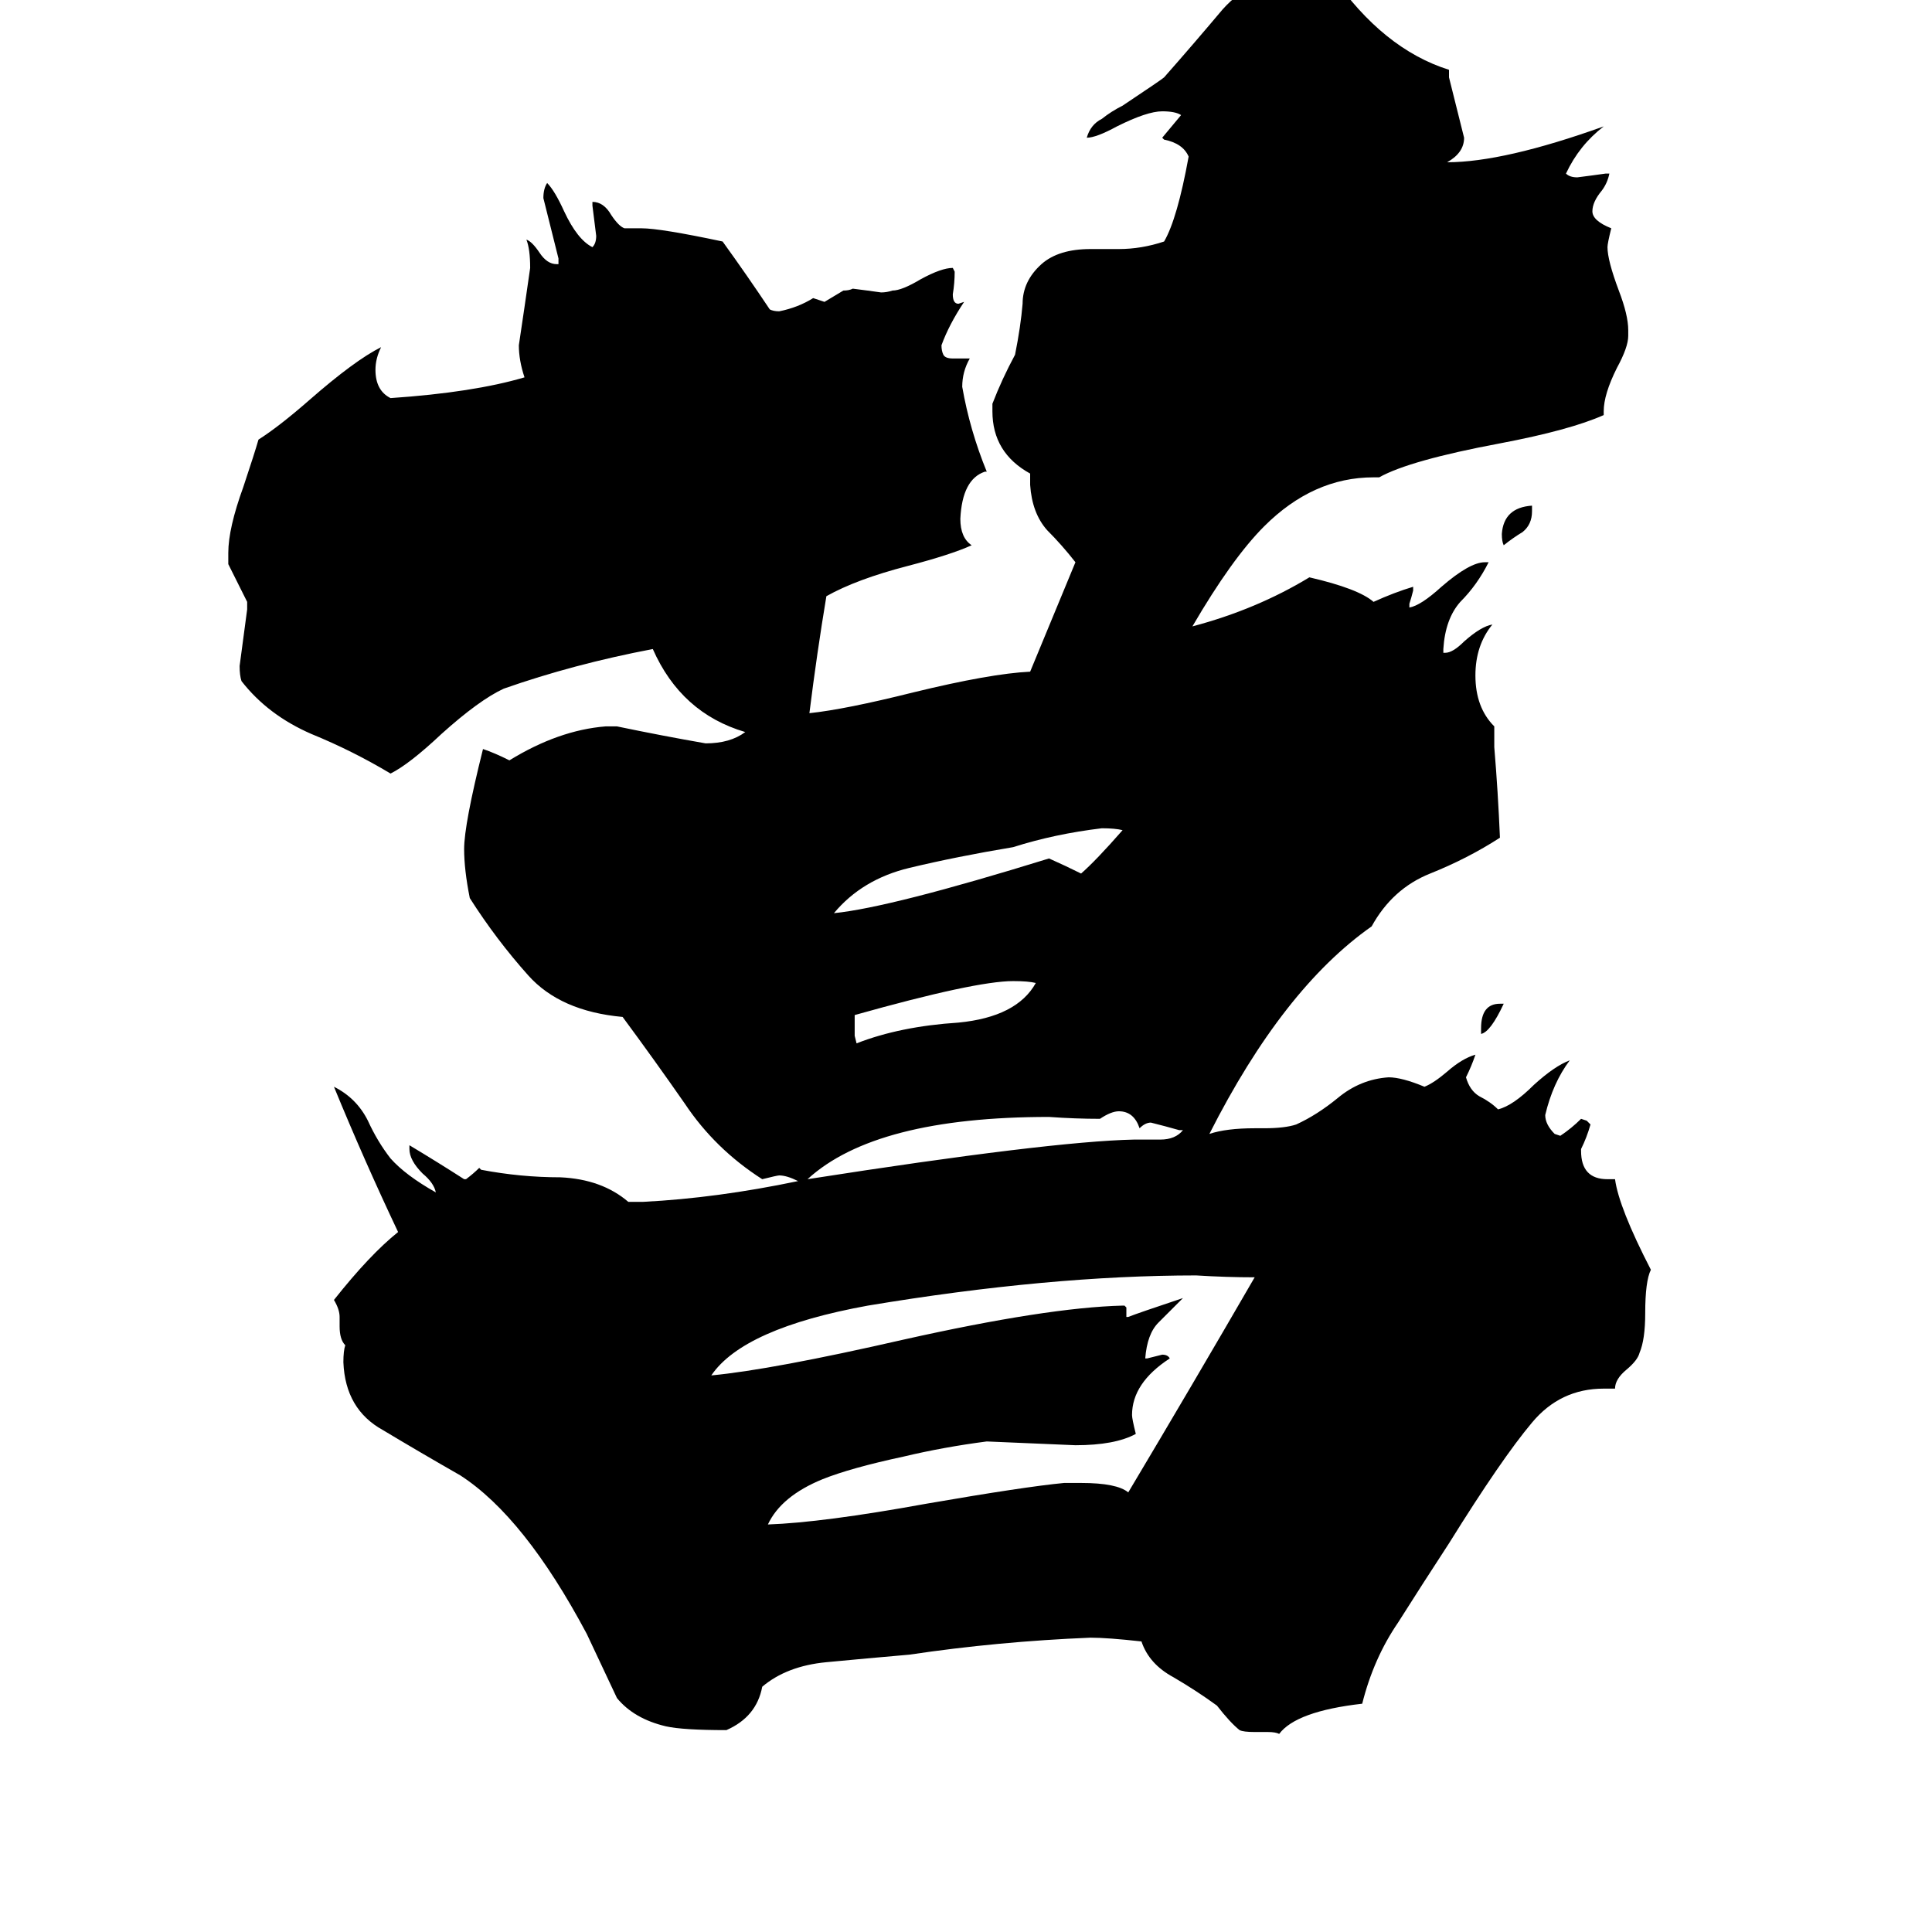 <svg xmlns="http://www.w3.org/2000/svg" viewBox="0 -800 1024 1024">
	<path fill="#000000" d="M785 -252V-255Q785 -268 795 -268H797Q790 -253 785 -252ZM812 -532V-529Q812 -522 807 -518Q802 -515 797 -511Q796 -513 796 -517Q797 -531 812 -532ZM453 -262V-251L454 -247Q477 -256 508 -258Q539 -261 549 -279Q545 -280 537 -280Q517 -280 453 -262ZM595 -360Q591 -361 584 -361Q559 -358 537 -351Q507 -346 482 -340Q457 -334 442 -316Q472 -319 556 -345Q565 -341 573 -337Q581 -344 595 -360ZM627 -201H625Q618 -203 610 -205Q607 -205 604 -202Q601 -211 593 -211Q589 -211 583 -207Q570 -207 556 -208Q464 -208 428 -175Q556 -195 601 -196H615Q623 -196 627 -201ZM564 -14H573Q592 -14 598 -9Q632 -66 665 -123Q650 -123 634 -124Q556 -124 460 -108Q394 -96 377 -71Q409 -74 479 -90Q555 -107 595 -108H596L597 -107V-102H598Q603 -104 627 -112Q621 -106 614 -99Q608 -93 607 -80H608Q612 -81 616 -82Q619 -82 620 -80Q600 -67 600 -50Q600 -48 602 -40Q591 -34 570 -34Q547 -35 523 -36Q500 -33 479 -28Q451 -22 436 -16Q414 -7 407 8Q436 7 491 -3Q543 -12 564 -14ZM856 -64H850Q827 -64 812 -46Q796 -27 768 18Q753 41 741 60Q728 79 722 103Q687 107 678 119Q676 118 672 118H665Q659 118 657 117Q652 113 645 104Q634 96 622 89Q609 82 605 70Q587 68 578 68Q529 70 482 77Q459 79 438 81Q417 83 404 94Q401 110 385 117Q362 117 353 115Q336 111 327 100Q319 83 311 66Q278 4 244 -18Q223 -30 203 -42Q183 -53 182 -78Q182 -84 183 -87Q180 -90 180 -97V-102Q180 -106 177 -111Q196 -135 211 -147Q193 -185 177 -224Q189 -218 195 -206Q200 -195 207 -186Q215 -177 231 -168Q230 -173 224 -178Q217 -185 217 -191V-193Q232 -184 246 -175H247Q251 -178 254 -181L255 -180Q276 -176 297 -176Q319 -175 333 -163H341Q380 -165 423 -174Q417 -177 413 -177Q412 -177 404 -175Q379 -191 363 -215Q347 -238 330 -261Q297 -264 280 -283Q263 -302 249 -324Q246 -339 246 -350Q246 -363 256 -403Q262 -401 270 -397Q296 -413 321 -415H327Q351 -410 374 -406Q387 -406 395 -412Q361 -422 346 -456Q304 -448 267 -435Q254 -429 234 -411Q217 -395 207 -390Q187 -402 165 -411Q142 -421 128 -439Q127 -442 127 -447Q129 -462 131 -477V-481Q126 -491 121 -501V-507Q121 -520 129 -542Q135 -560 137 -567Q148 -574 164 -588Q188 -609 202 -616Q199 -610 199 -604Q199 -593 207 -589Q251 -592 278 -600Q275 -609 275 -617Q278 -637 281 -658Q281 -668 279 -673Q282 -672 286 -666Q290 -660 295 -660H296V-663Q292 -679 288 -695Q288 -700 290 -703Q294 -699 299 -688Q306 -673 314 -669Q316 -671 316 -675Q315 -683 314 -691V-693Q320 -693 324 -686Q328 -680 331 -679H340Q350 -679 383 -672Q396 -654 408 -636Q410 -635 413 -635Q423 -637 431 -642Q434 -641 437 -640Q442 -643 447 -646Q450 -646 452 -647Q460 -646 467 -645Q470 -645 473 -646Q478 -646 488 -652Q499 -658 505 -658L506 -656Q506 -650 505 -644Q505 -639 508 -639L511 -640Q503 -628 499 -617Q499 -614 500 -612Q501 -610 505 -610H514Q510 -603 510 -595Q514 -572 523 -550H522Q510 -546 509 -525Q509 -515 515 -511Q504 -506 481 -500Q454 -493 438 -484Q433 -454 429 -422Q448 -424 484 -433Q525 -443 546 -444Q558 -473 570 -502Q563 -511 555 -519Q547 -528 546 -543V-549Q526 -560 526 -582V-586Q531 -599 538 -612Q541 -627 542 -639Q542 -651 552 -660Q561 -668 578 -668H593Q605 -668 617 -672Q624 -684 630 -717Q627 -724 617 -726L616 -727Q621 -733 626 -739Q623 -741 616 -741Q608 -741 592 -733Q581 -727 576 -727Q578 -734 584 -737Q589 -741 595 -744Q616 -758 617 -759Q632 -776 648 -795Q664 -813 691 -815Q696 -815 706 -813Q733 -774 768 -763V-759Q772 -743 776 -727Q776 -719 767 -714Q797 -714 850 -733Q837 -723 830 -708Q832 -706 836 -706Q844 -707 851 -708H853Q852 -703 849 -699Q844 -693 844 -688Q844 -683 854 -679Q852 -671 852 -669Q852 -662 858 -646Q863 -633 863 -625V-622Q863 -616 857 -605Q850 -591 850 -582V-580Q832 -572 795 -565Q747 -556 731 -547H728Q696 -547 670 -521Q653 -504 632 -468Q666 -477 694 -494Q720 -488 728 -481Q739 -486 749 -489V-487Q748 -483 747 -480V-478Q753 -479 764 -489Q779 -502 787 -502H789Q783 -490 774 -481Q766 -472 765 -456V-454H766Q770 -454 776 -460Q785 -468 791 -469Q782 -458 782 -442Q782 -425 792 -415V-404Q794 -380 795 -356Q778 -345 758 -337Q738 -329 727 -309Q680 -276 641 -199Q650 -202 665 -202H670Q681 -202 687 -204Q698 -209 709 -218Q721 -228 736 -229Q743 -229 755 -224Q760 -226 767 -232Q775 -239 782 -241Q780 -235 777 -229Q779 -222 784 -219Q790 -216 794 -212Q802 -214 813 -225Q824 -235 832 -238Q823 -226 819 -209Q819 -204 824 -199L827 -198Q833 -202 838 -207L841 -206L843 -204Q841 -197 838 -191V-190Q838 -175 852 -175H856Q858 -160 875 -127Q872 -121 872 -104Q872 -90 869 -83Q868 -79 862 -74Q856 -69 856 -64Z"/>
</svg>